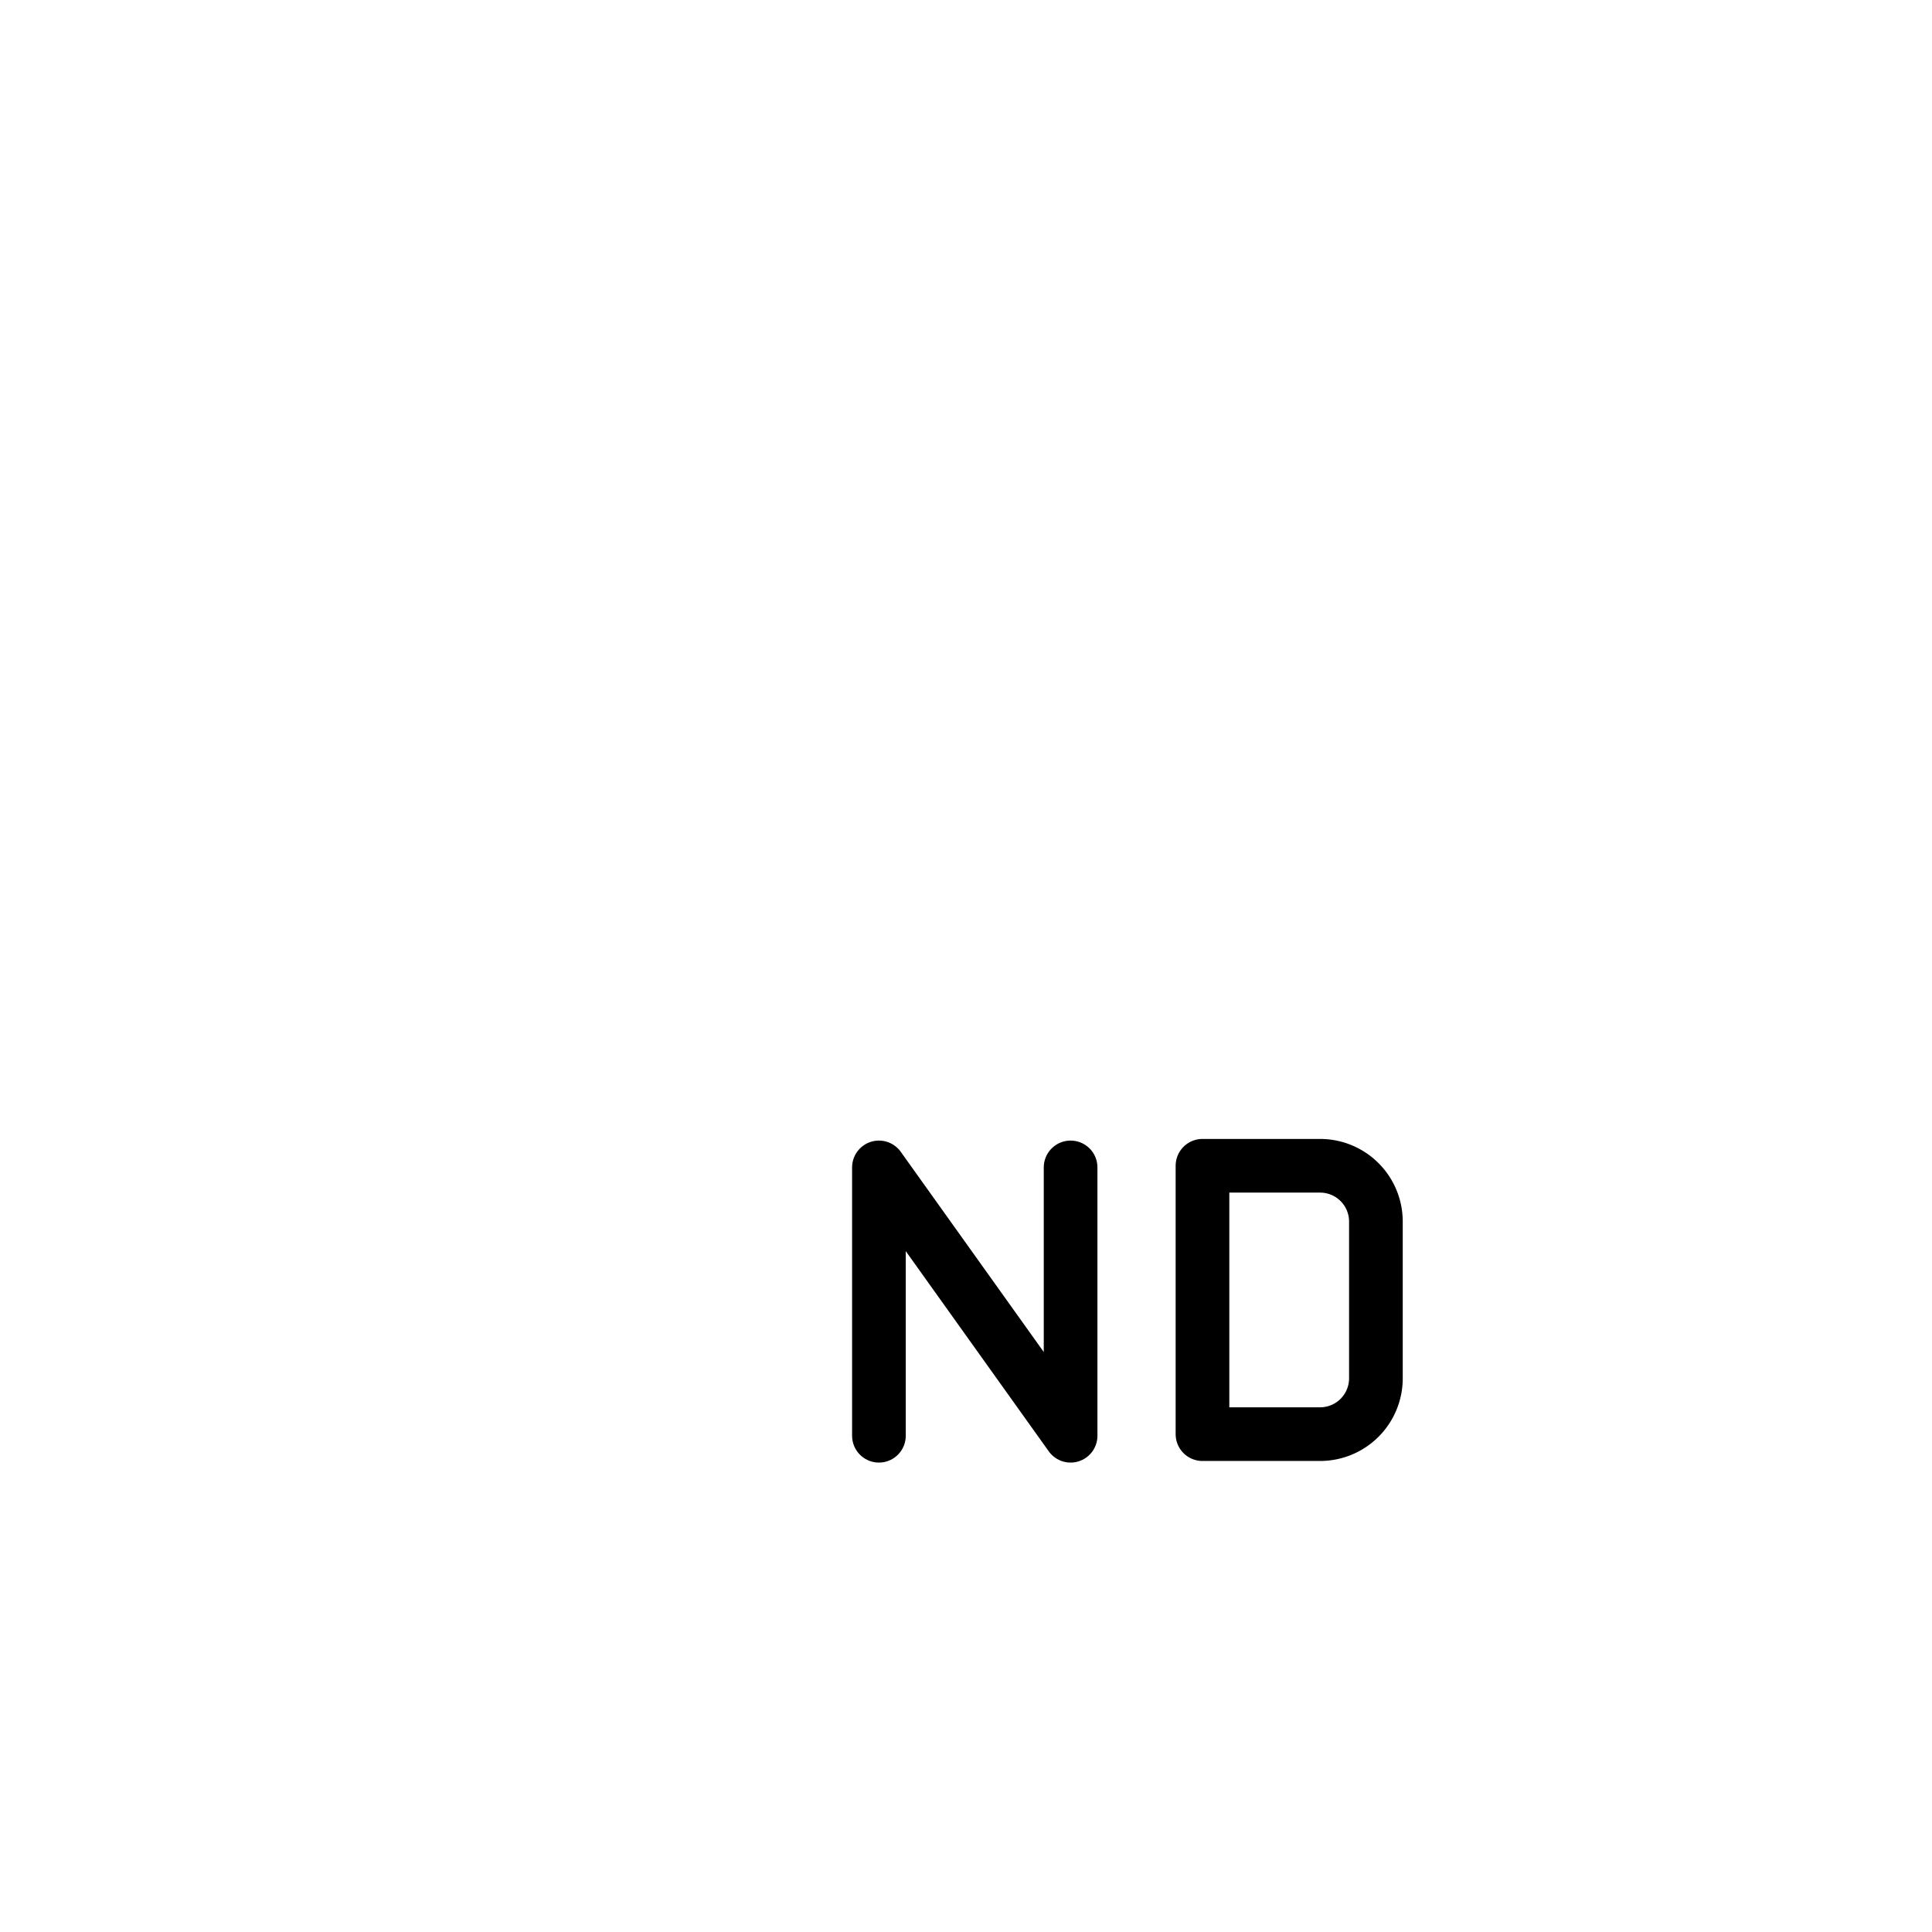 <svg id="emoji" xmlns="http://www.w3.org/2000/svg" viewBox="0 0 72 72">
  <title>1F51A</title>
  
  
  <g id="line">
    
    
    <polyline points="32.755 53.506 32.755 43.506 39.898 53.506 39.898 43.506" fill="none" stroke="#000" stroke-linecap="round" stroke-linejoin="round" stroke-width="2"></polyline>
    <path d="M44.813,43.445H49.196a2.08,2.08,0,0,1,2.08,2.08v5.841a2.08,2.08,0,0,1-2.08,2.08H44.813a0,0,0,0,1,0,0v-10A0,0,0,0,1,44.813,43.445Z" fill="none" stroke="#000" stroke-linecap="round" stroke-linejoin="round" stroke-width="2"></path>
  </g>
</svg>